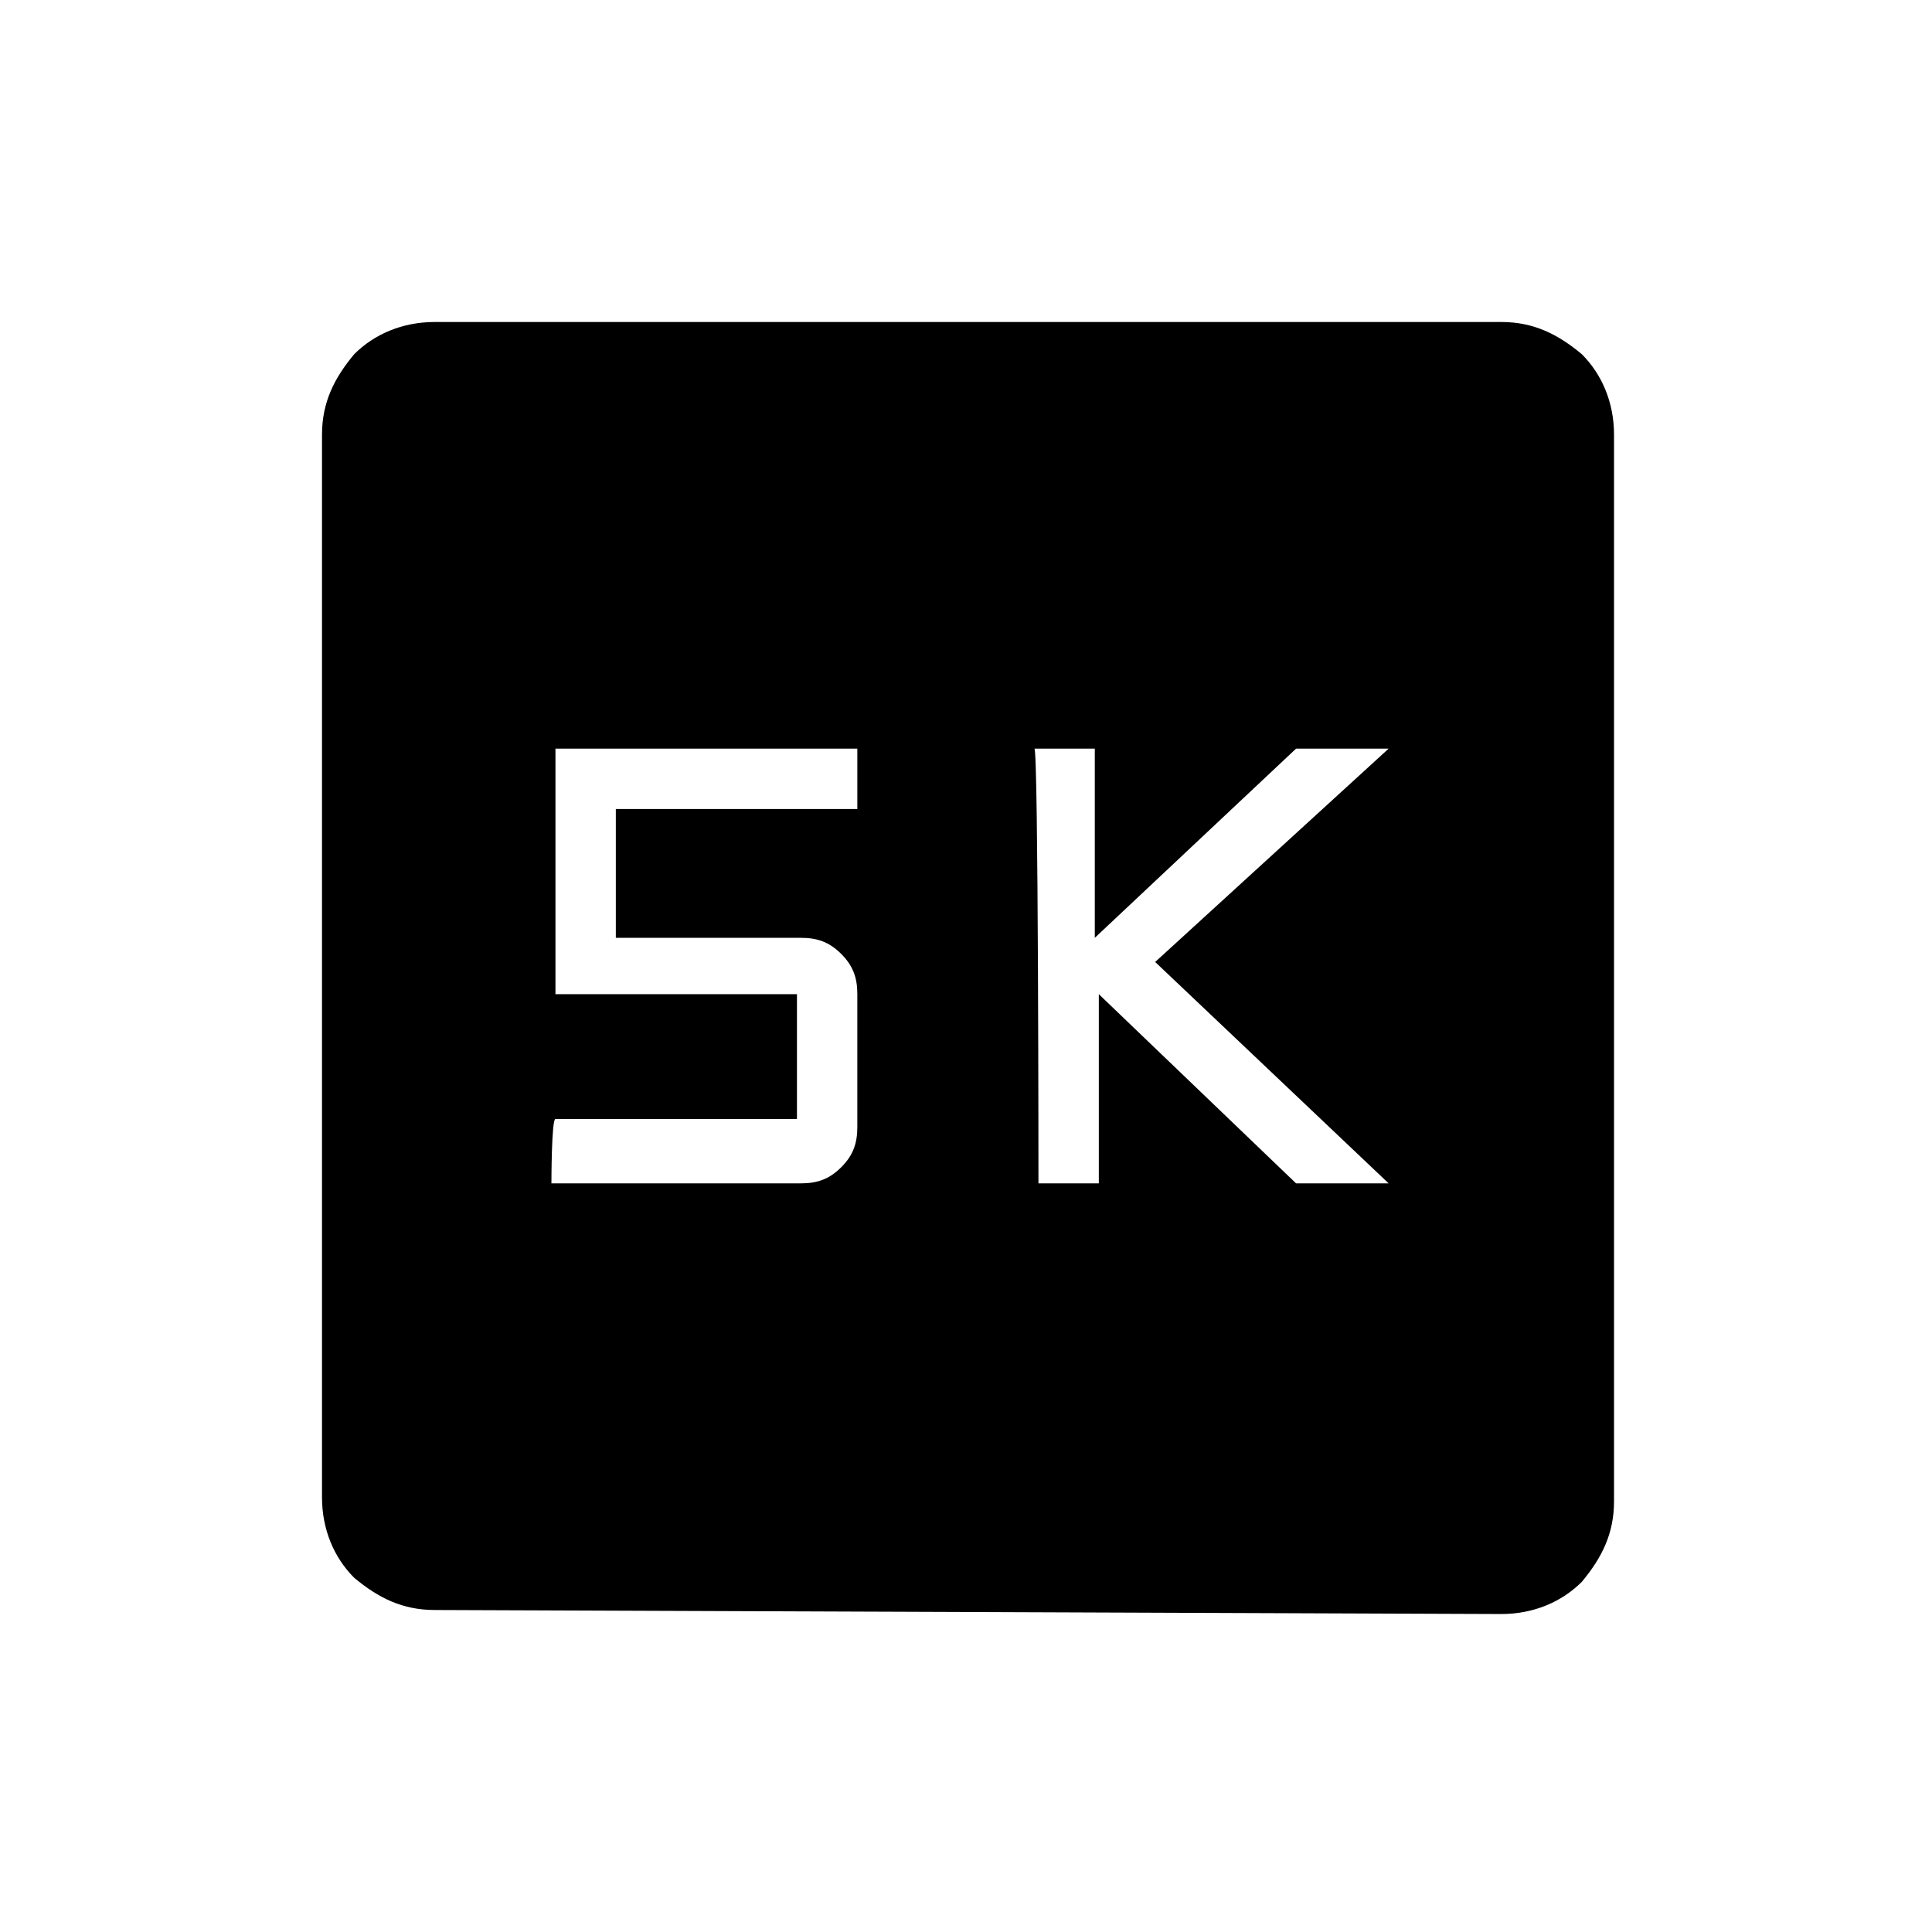 <?xml version="1.0" encoding="utf-8"?>
<!-- Generator: Adobe Illustrator 26.3.1, SVG Export Plug-In . SVG Version: 6.00 Build 0)  -->
<svg version="1.1" id="Слой_1" xmlns="http://www.w3.org/2000/svg" xmlns:xlink="http://www.w3.org/1999/xlink" x="0px" y="0px"
	 viewBox="0 0 48 48" style="enable-background:new 0 0 48 48;" xml:space="preserve">
<path d="M25.8,29.4h1.5v-4.7l4.9,4.7h2.3l-5.8-5.5l5.8-5.3h-2.3l-5,4.7v-4.7h-1.5C25.8,18.6,25.8,29.4,25.8,29.4z M13.7,29.4h6.2
	c0.4,0,0.7-0.1,1-0.4s0.4-0.6,0.4-1v-3.3c0-0.4-0.1-0.7-0.4-1s-0.6-0.4-1-0.4h-4.6v-3.2h6v-1.5h-7.5v6.1h6v3.1h-6
	C13.7,27.8,13.7,29.4,13.7,29.4z M10.8,40c-0.8,0-1.4-0.3-2-0.8C8.3,38.7,8,38,8,37.2V10.8c0-0.8,0.3-1.4,0.8-2C9.3,8.3,10,8,10.8,8
	h26.5c0.8,0,1.4,0.3,2,0.8c0.5,0.5,0.8,1.2,0.8,2v26.5c0,0.8-0.3,1.4-0.8,2c-0.5,0.5-1.2,0.8-2,0.8L10.8,40L10.8,40z"/>
</svg>
